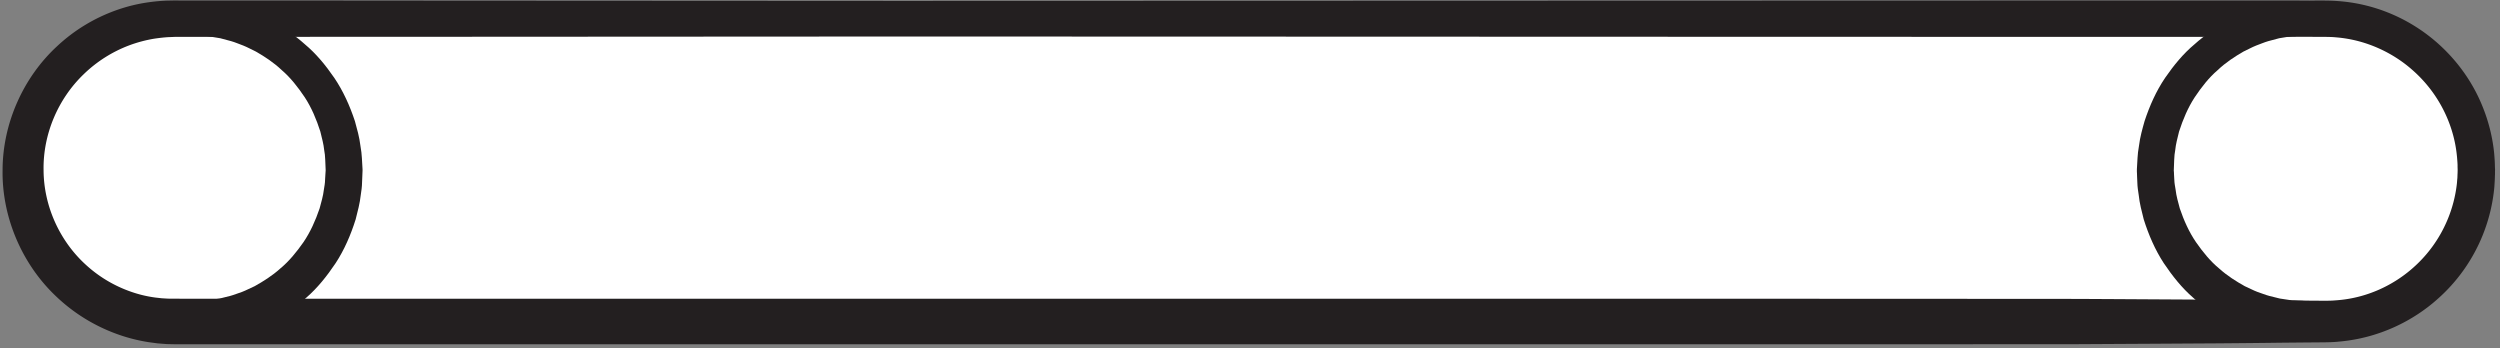 <svg width="366" height="51" xmlns="http://www.w3.org/2000/svg">
    <rect width="100%" height="100%" fill="#808080" stroke="none"/>
    <title>
        colon-double
    </title>
    <g fill="none">
        <path d="M362.533 24.907c0 12.24-9.92 22.16-22.16 22.16H25.545c-12.242 0-22.166-9.92-22.166-22.16S13.303 2.733 25.545 2.733h314.828c12.24 0 22.16 9.933 22.16 22.174" fill="#FFF"/>
        <path d="M359.8 24.907s0-.16-.013-.494c.013-.32-.027-.8-.08-1.44-.12-1.266-.4-3.16-1.334-5.453a19.447 19.447 0 0 0-5.266-7.333c-2.667-2.347-6.56-4.36-11.134-4.72-.453-.054-1.293-.067-1.813-.067-.68 0-1.36 0-2.053-.013-1.387 0-2.8.013-4.254.013h-29.626c-14.64 0-31.16-.013-49.187-.013-36.04-.014-78.093-.027-123.144-.04l-69.459.04c-11.828 0-23.748.013-35.716.013H25.6l-.996.04c-.657.04-1.312.12-1.961.213a19.602 19.602 0 0 0-3.8 1.014 19.383 19.383 0 0 0-6.59 4.2c-3.788 3.64-5.966 8.826-5.874 14.04.024 5.213 2.313 10.293 6.112 13.786a19.025 19.025 0 0 0 6.53 3.96 17.89 17.89 0 0 0 3.71.907l.944.106.886.054 2.16.013H255.04c18.027.014 34.547.014 49.187.027 7.32.04 14.173.08 20.52.12 3.16.027 6.2.053 9.106.08 1.454.027 2.867.04 4.254.053.693 0 1.373.013 2.053.013.64 0 1.173 0 1.747-.053 4.56-.293 8.373-2.213 11.066-4.507a19.24 19.24 0 0 0 5.307-7.213 19.254 19.254 0 0 0 1.413-5.413c.027-.293.04-.547.067-.774.013-.266.013-.493.027-.666.013-.374.013-.56.013-.56v.067zm5.467.066v.56c-.014.187-.014.427-.027.707-.013.333-.04.707-.067 1.133a24.884 24.884 0 0 1-1.693 7.027 24.853 24.853 0 0 1-6.707 9.454c-3.426 3.04-8.4 5.653-14.386 6.16-.72.08-1.52.093-2.227.106-.68 0-1.36.013-2.053.013l-4.254.04c-2.906.04-5.946.067-9.106.093-6.347.04-13.2.08-20.52.12-14.64.014-31.16.014-49.187.014H25.6l-1.207-.027-1.353-.107-1.284-.173a24.778 24.778 0 0 1-4.984-1.32 25.462 25.462 0 0 1-8.644-5.466C3.163 38.573.273 31.733.378 24.907.39 18.08 3.39 11.347 8.366 6.76a24.914 24.914 0 0 1 8.586-5.24 23.907 23.907 0 0 1 4.894-1.2 26.33 26.33 0 0 1 2.506-.227L25.6.067l1.121.013c11.968 0 23.888 0 35.716.013l69.459.04C176.946.12 219 .107 255.04.093c18.027 0 34.547-.013 49.187-.013h29.626c1.454 0 2.867 0 4.254.013C338.8.08 339.48.08 340.16.08c.827.013 1.32.013 2.173.08 5.96.44 10.854 2.973 14.307 5.96 3.467 3 5.56 6.427 6.747 9.334a24.712 24.712 0 0 1 1.76 6.986c.066.813.106 1.426.106 1.84.014.413.027.627.027.627l-.013.066z" fill="#231F20"/>
        <path d="M28.061 44.08l.782-.04c.254 0 .569-.014.938-.04.182 0 .378-.013.586-.027.166-.026.344-.053.532-.08.376-.053.794-.12 1.249-.186.481-.12 1.004-.253 1.56-.387.556-.147 1.119-.387 1.732-.587.605-.226 1.2-.56 1.85-.84 1.235-.693 2.554-1.506 3.762-2.6 1.26-1.04 2.36-2.386 3.377-3.84 1.007-1.48 1.764-3.173 2.364-4.946.239-.894.515-1.8.624-2.747.079-.48.168-.947.174-1.427l.042-.707.023-.36.012-.186.007-.08.002-.053.002-.014c.002.054-.003-.16.005.107-.063-1.04-.043-2.28-.221-3.067-.082-.853-.338-1.786-.562-2.707-.568-1.786-1.298-3.52-2.286-5.026-1-1.493-2.09-2.88-3.35-3.96-1.205-1.147-2.532-2-3.781-2.72-.656-.307-1.259-.653-1.873-.893-.623-.227-1.198-.48-1.763-.64-.57-.16-1.101-.294-1.595-.427-.502-.093-.965-.16-1.382-.227-.832-.186-1.51-.133-1.96-.186-.455-.027-.698-.054-.698-.054v-4.8l.866.04c.561.054 1.397 0 2.438.187.523.08 1.102.16 1.731.253.619.16 1.288.32 2.003.507.71.187 1.438.493 2.22.76.774.293 1.544.707 2.369 1.08 1.585.88 3.264 1.933 4.808 3.333 1.599 1.333 3.017 3.04 4.305 4.92 1.278 1.894 2.259 4.053 3.011 6.334.313 1.147.648 2.293.805 3.6.25 1.346.219 2.307.308 3.426l.002.187-.003.066-.004.107-.01.227-.018.453-.039.92c-.005.614-.1 1.214-.189 1.814-.13 1.213-.447 2.386-.745 3.56-.719 2.293-1.674 4.493-2.932 6.413-1.271 1.906-2.679 3.653-4.276 5.04-1.544 1.44-3.23 2.547-4.828 3.453-.832.4-1.611.827-2.394 1.134-.792.293-1.53.613-2.25.813-.728.2-1.408.373-2.038.547-.665.12-1.3.213-1.864.306-.282.04-.55.08-.802.12l-.604.04c-.368.014-.683.04-.938.053-.508.028-.78.04-.78.04l-.304-5.986m309.486 5.986s-.267-.012-.774-.04c-.253-.013-.573-.04-.933-.053l-.613-.04c-.254-.04-.52-.08-.8-.12-.56-.093-1.2-.187-1.867-.306-.627-.174-1.307-.347-2.027-.547-.733-.2-1.466-.52-2.253-.813-.787-.307-1.56-.734-2.4-1.134-1.6-.906-3.28-2.013-4.827-3.453-1.6-1.387-3-3.134-4.28-5.04-1.253-1.92-2.213-4.12-2.933-6.413-.293-1.174-.613-2.347-.733-3.56-.094-.6-.187-1.2-.2-1.814l-.04-.92-.014-.453-.013-.227v-.36c.093-1.12.053-2.08.307-3.426.16-1.307.493-2.453.813-3.6.747-2.28 1.72-4.44 3-6.334 1.293-1.88 2.707-3.587 4.307-4.92 1.546-1.4 3.226-2.453 4.813-3.333.827-.373 1.587-.787 2.373-1.08.774-.267 1.507-.573 2.214-.76.72-.187 1.386-.347 2-.507C333.293.72 333.88.64 334.4.56c1.04-.187 1.88-.133 2.44-.187l.867-.04v4.8s-.24.027-.694.054c-.453.053-1.133 0-1.96.186-.426.067-.88.134-1.386.227-.494.133-1.027.267-1.6.427-.56.16-1.134.413-1.76.64-.614.24-1.214.586-1.88.893-1.24.72-2.574 1.573-3.774 2.72-1.266 1.08-2.346 2.467-3.346 3.96-.987 1.507-1.72 3.24-2.294 5.026-.226.92-.48 1.854-.56 2.707-.173.787-.16 2.027-.213 3.067v-.107V25l.013.08.014.186.013.36.04.707c.013.48.107.947.187 1.427.106.947.373 1.853.613 2.747.6 1.773 1.36 3.466 2.373 4.947 1.014 1.453 2.107 2.799 3.374 3.84 1.213 1.093 2.52 1.906 3.76 2.6.653.28 1.24.613 1.853.84.613.2 1.173.44 1.733.586.547.134 1.08.266 1.56.387.454.066.867.133 1.24.187.2.026.374.053.534.08.213.013.413.026.586.026.374.026.68.04.947.04l.773.04-.306 5.986" fill="#231F20"/>
    </g>
</svg>
